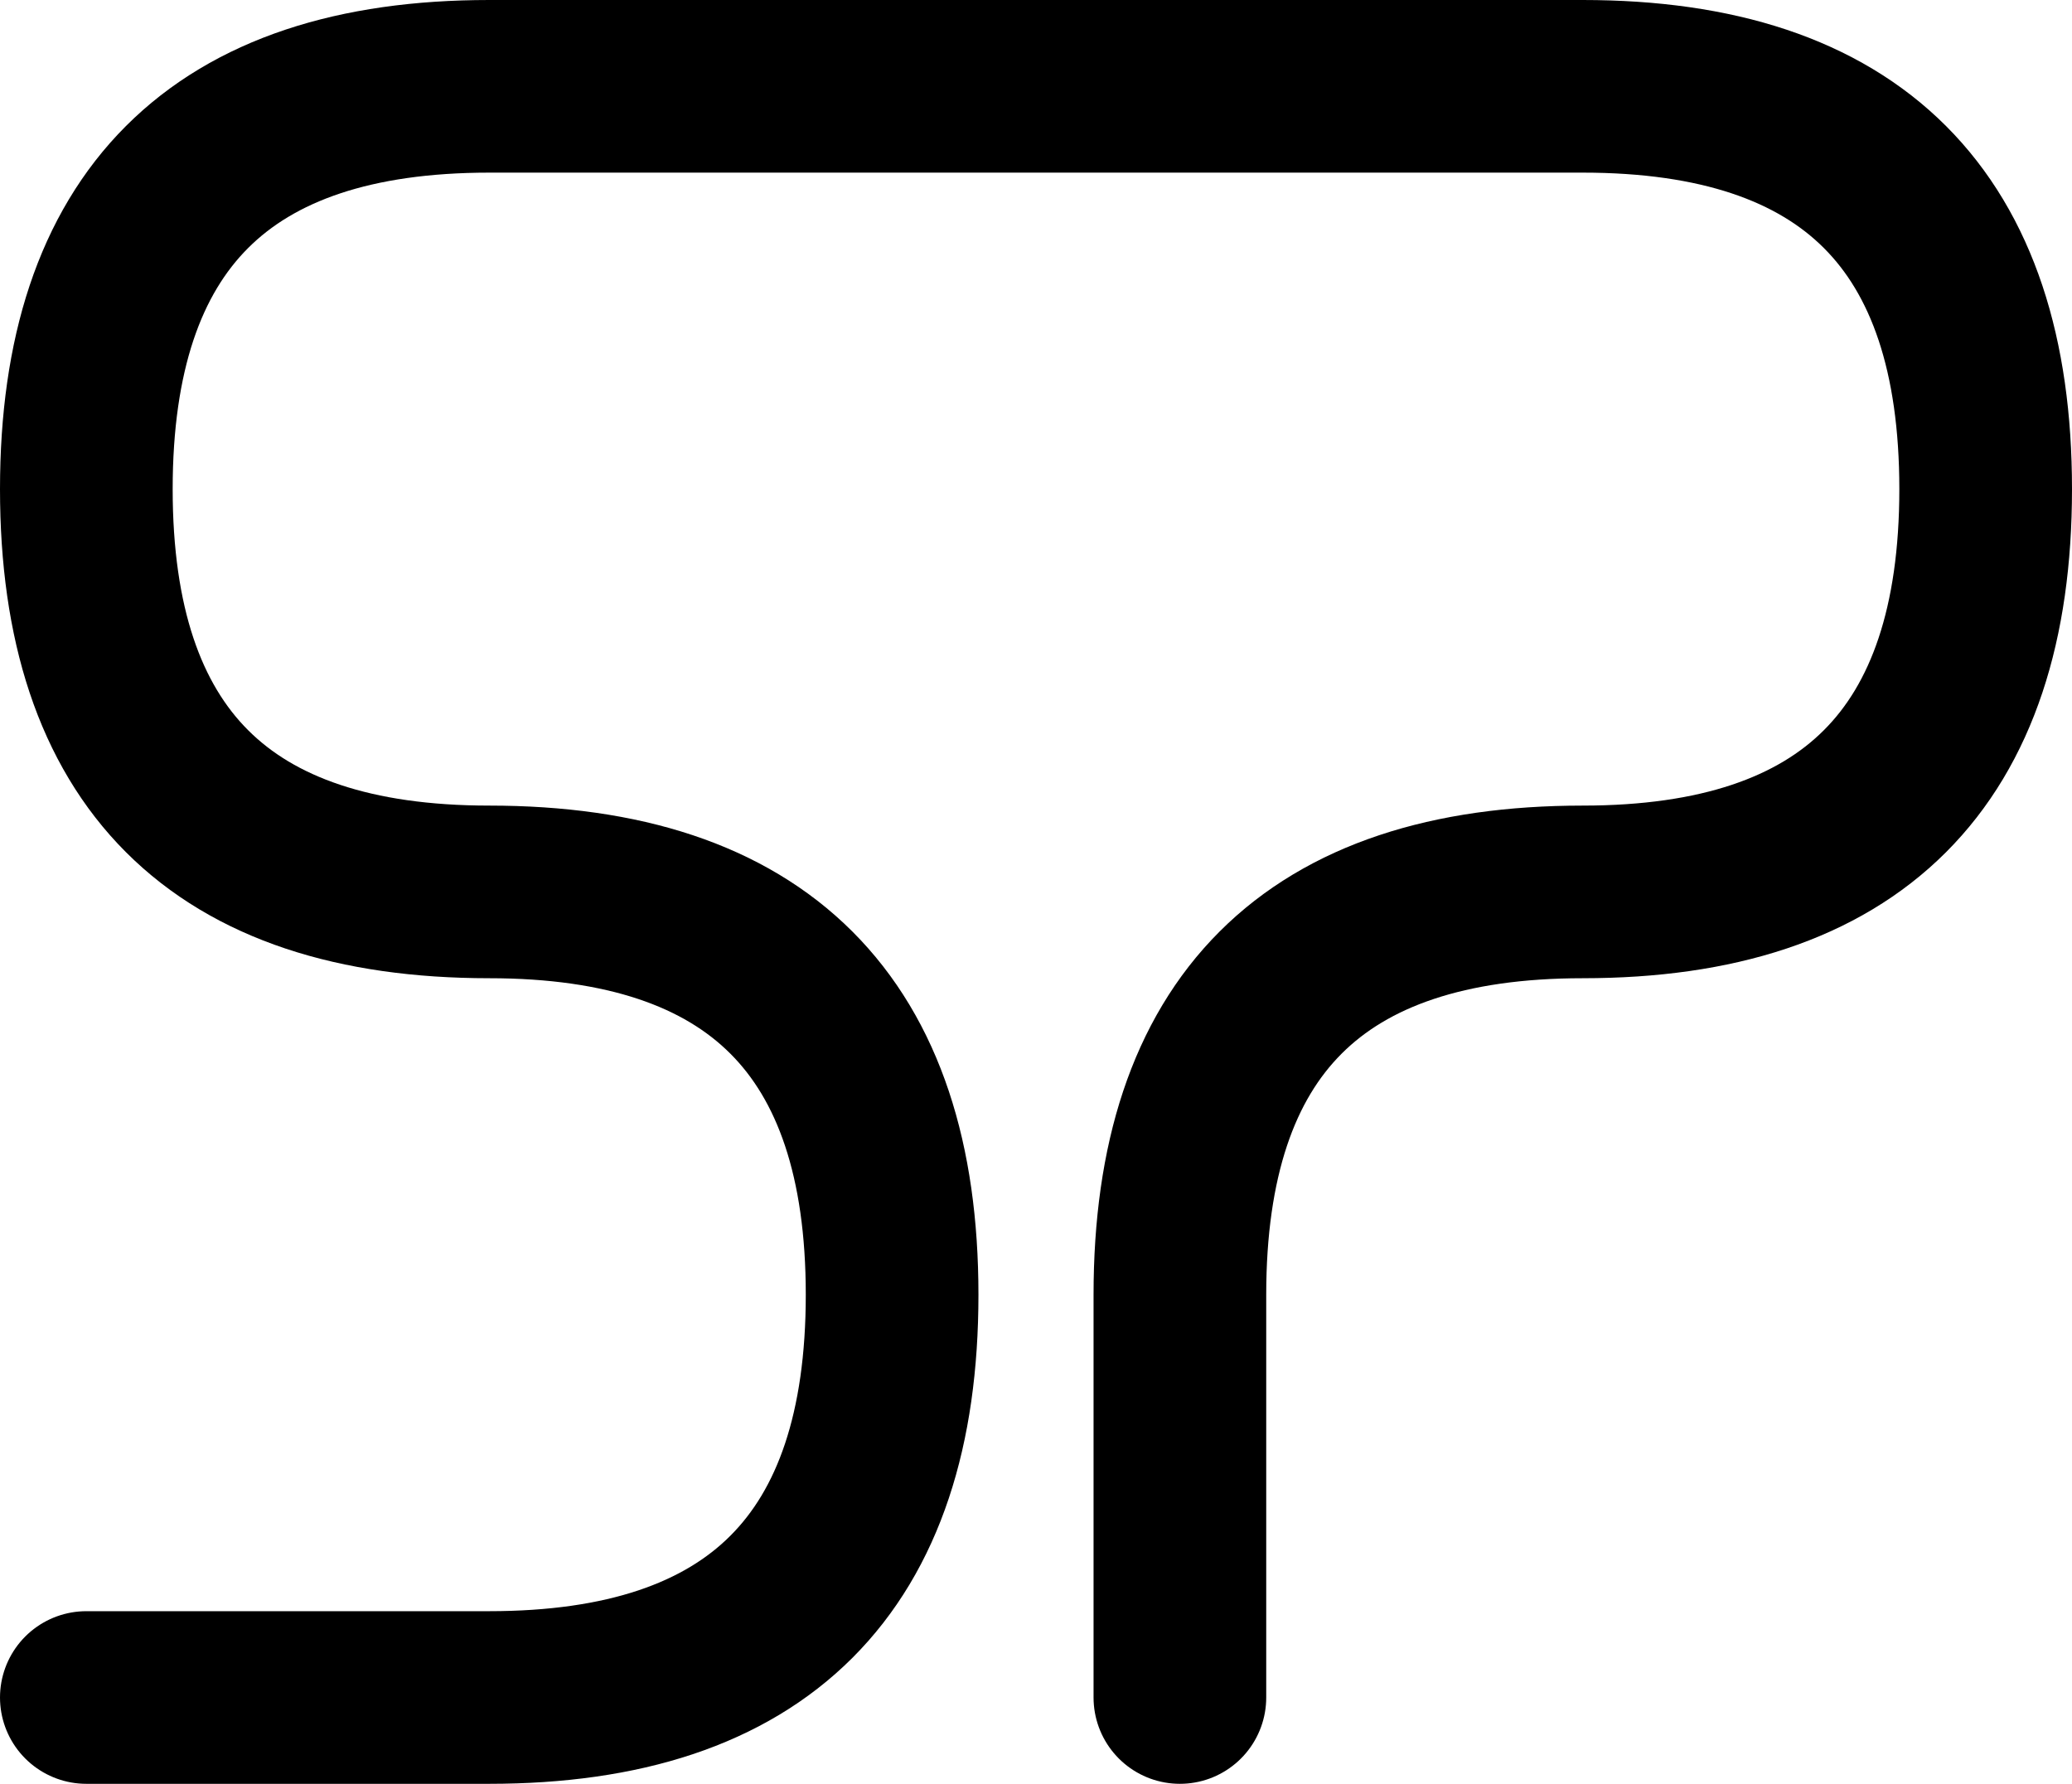 <svg viewBox="0 0 72 62" xmlns="http://www.w3.org/2000/svg" stroke-width="6px" fill="none" stroke-linecap="round">
  <style>
    path {
      stroke: black;
    }

    @media (prefers-color-scheme: dark) {
      path {
        stroke: white;
      }
    }
  </style>
  <path stroke="black" d="
      M 41,59
      L 41,45
      Q 41,31 55,31
      Q 69,31 69,17
      Q 69,3 55,3
      L 17,3
      Q 3,3 3,17
      Q 3,31 17,31
      Q 31,31 31,45
      Q 31,59 17,59
      L 3,59
   " />
</svg>